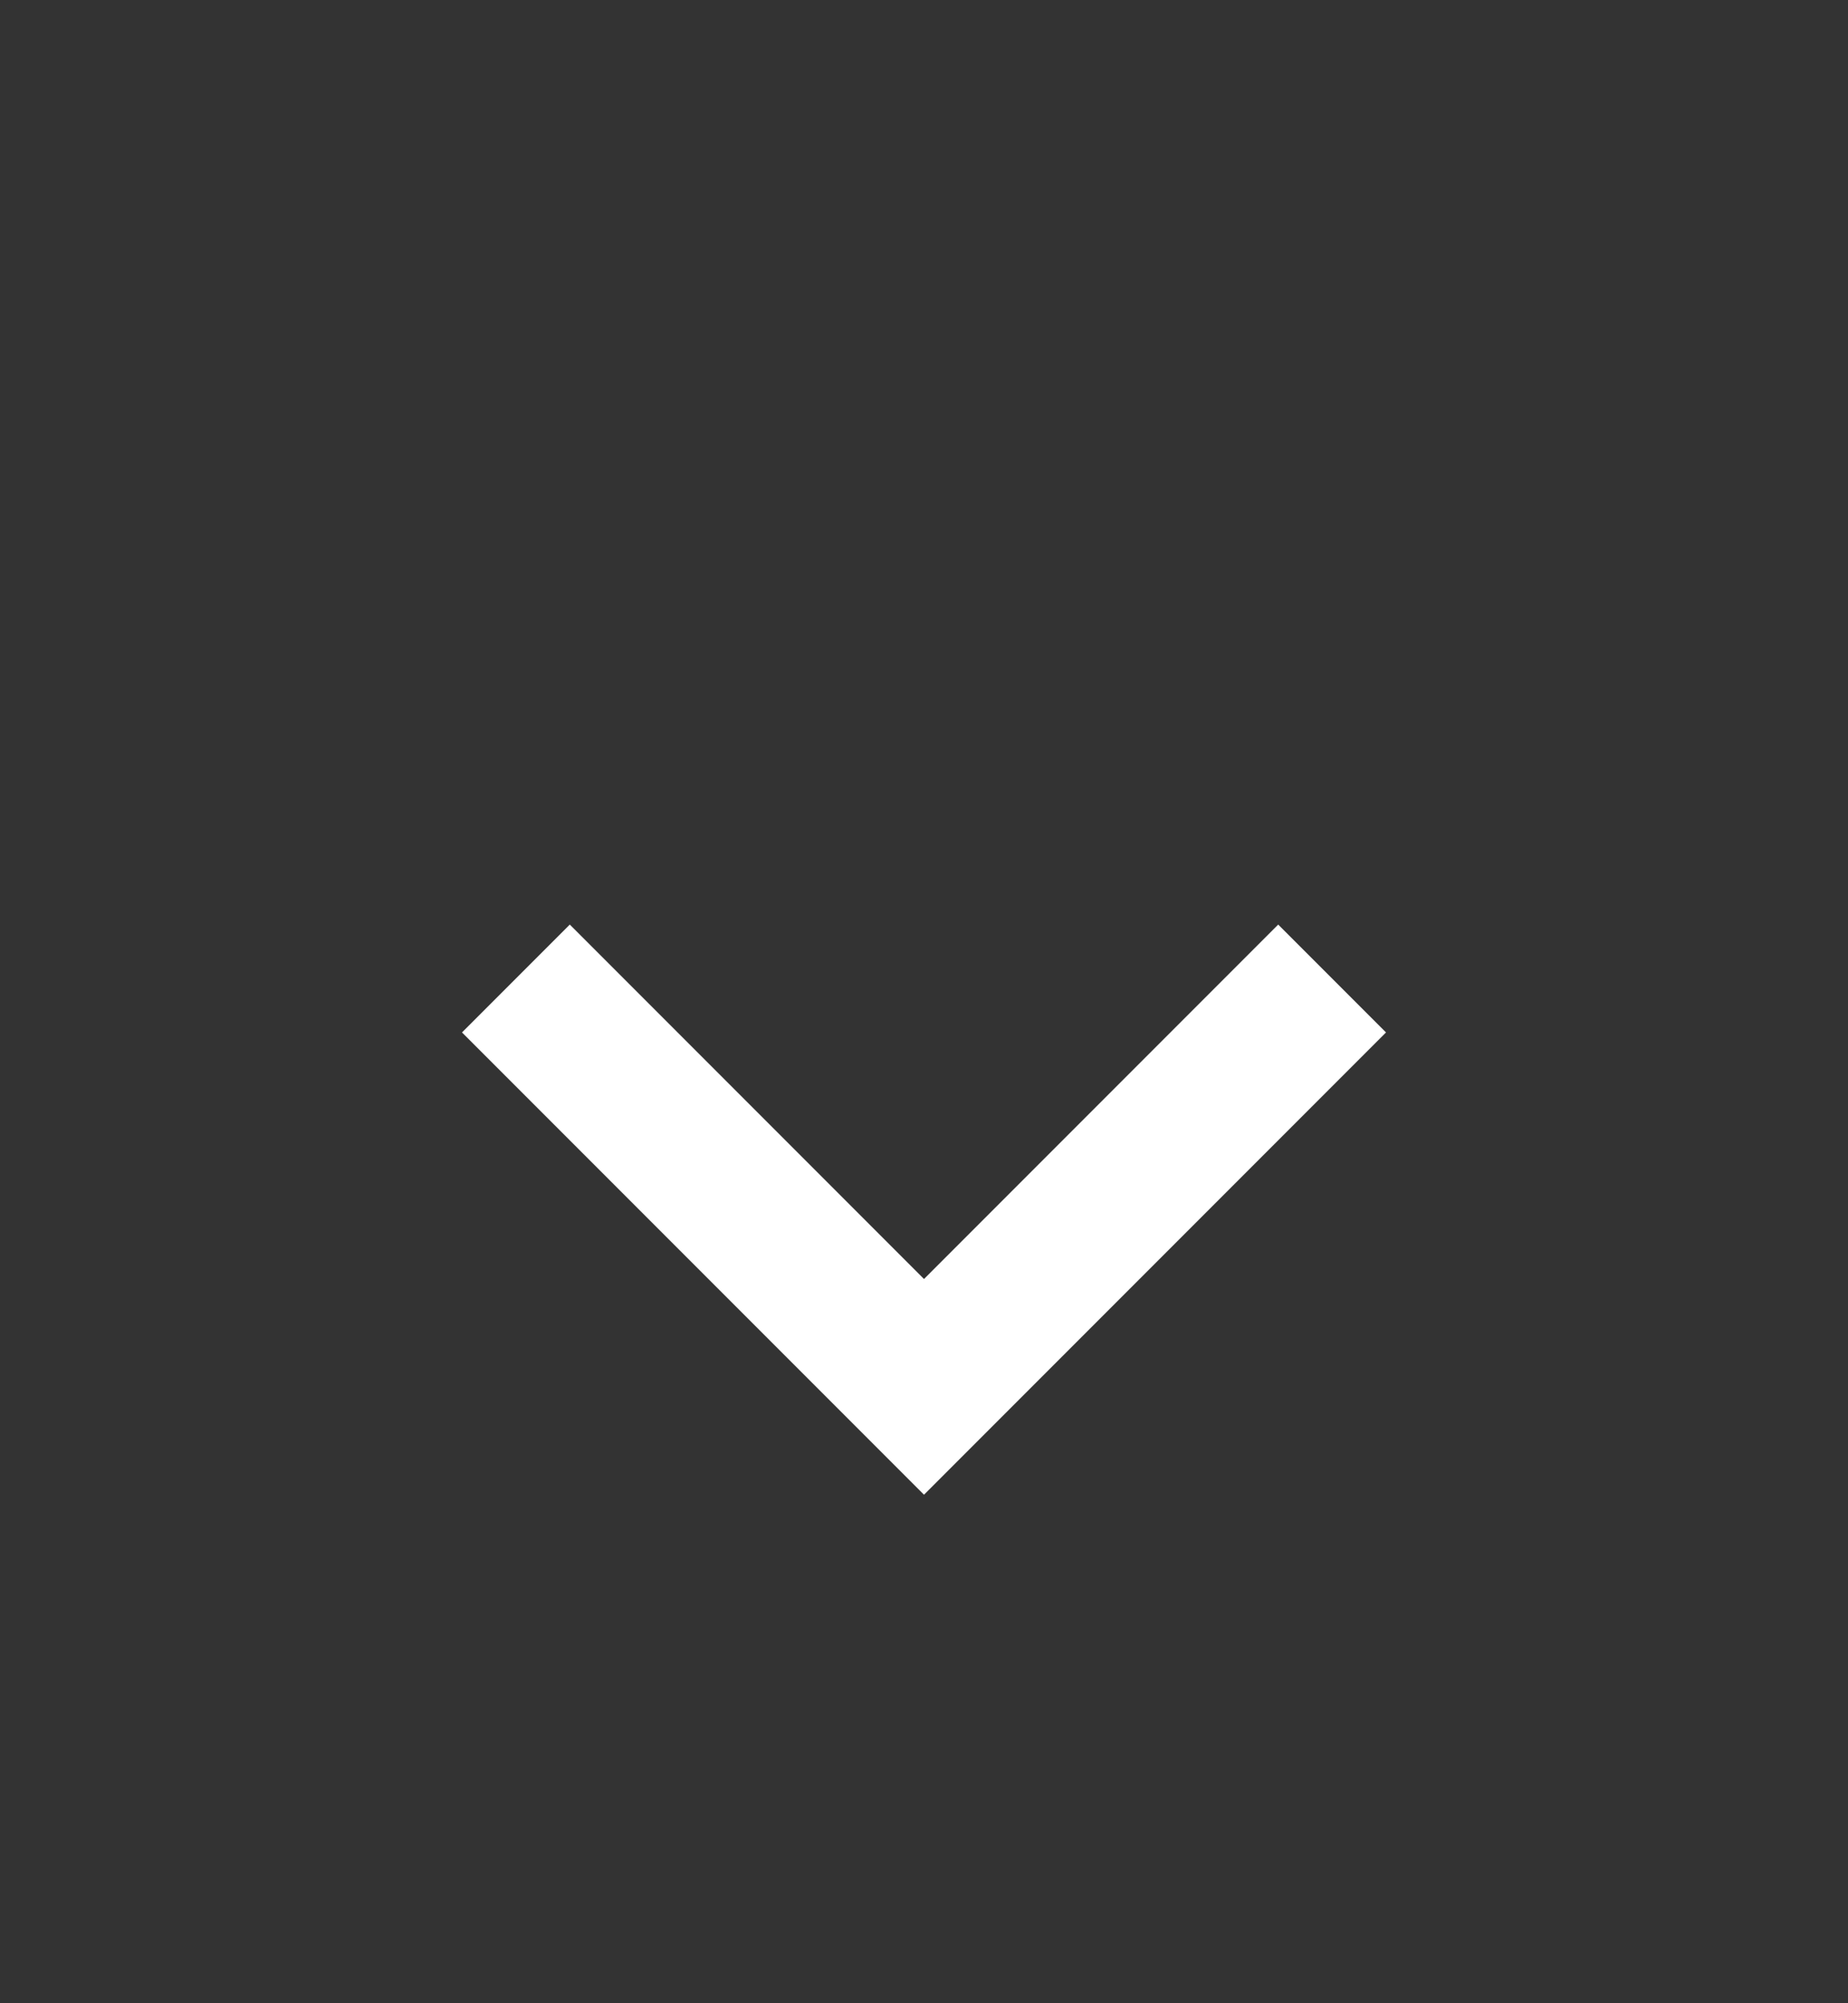 <svg width="12" height="13" viewBox="0 0 12 13" fill="none" xmlns="http://www.w3.org/2000/svg">
<rect x="0" y="0" width="12" height="13" fill="#333333" stroke="none"/>
<path d="M6 9.7L3 6.7L3.7 6L6 8.3L8.3 6L9 6.7L6 9.7Z" fill="white"/>
</svg>
